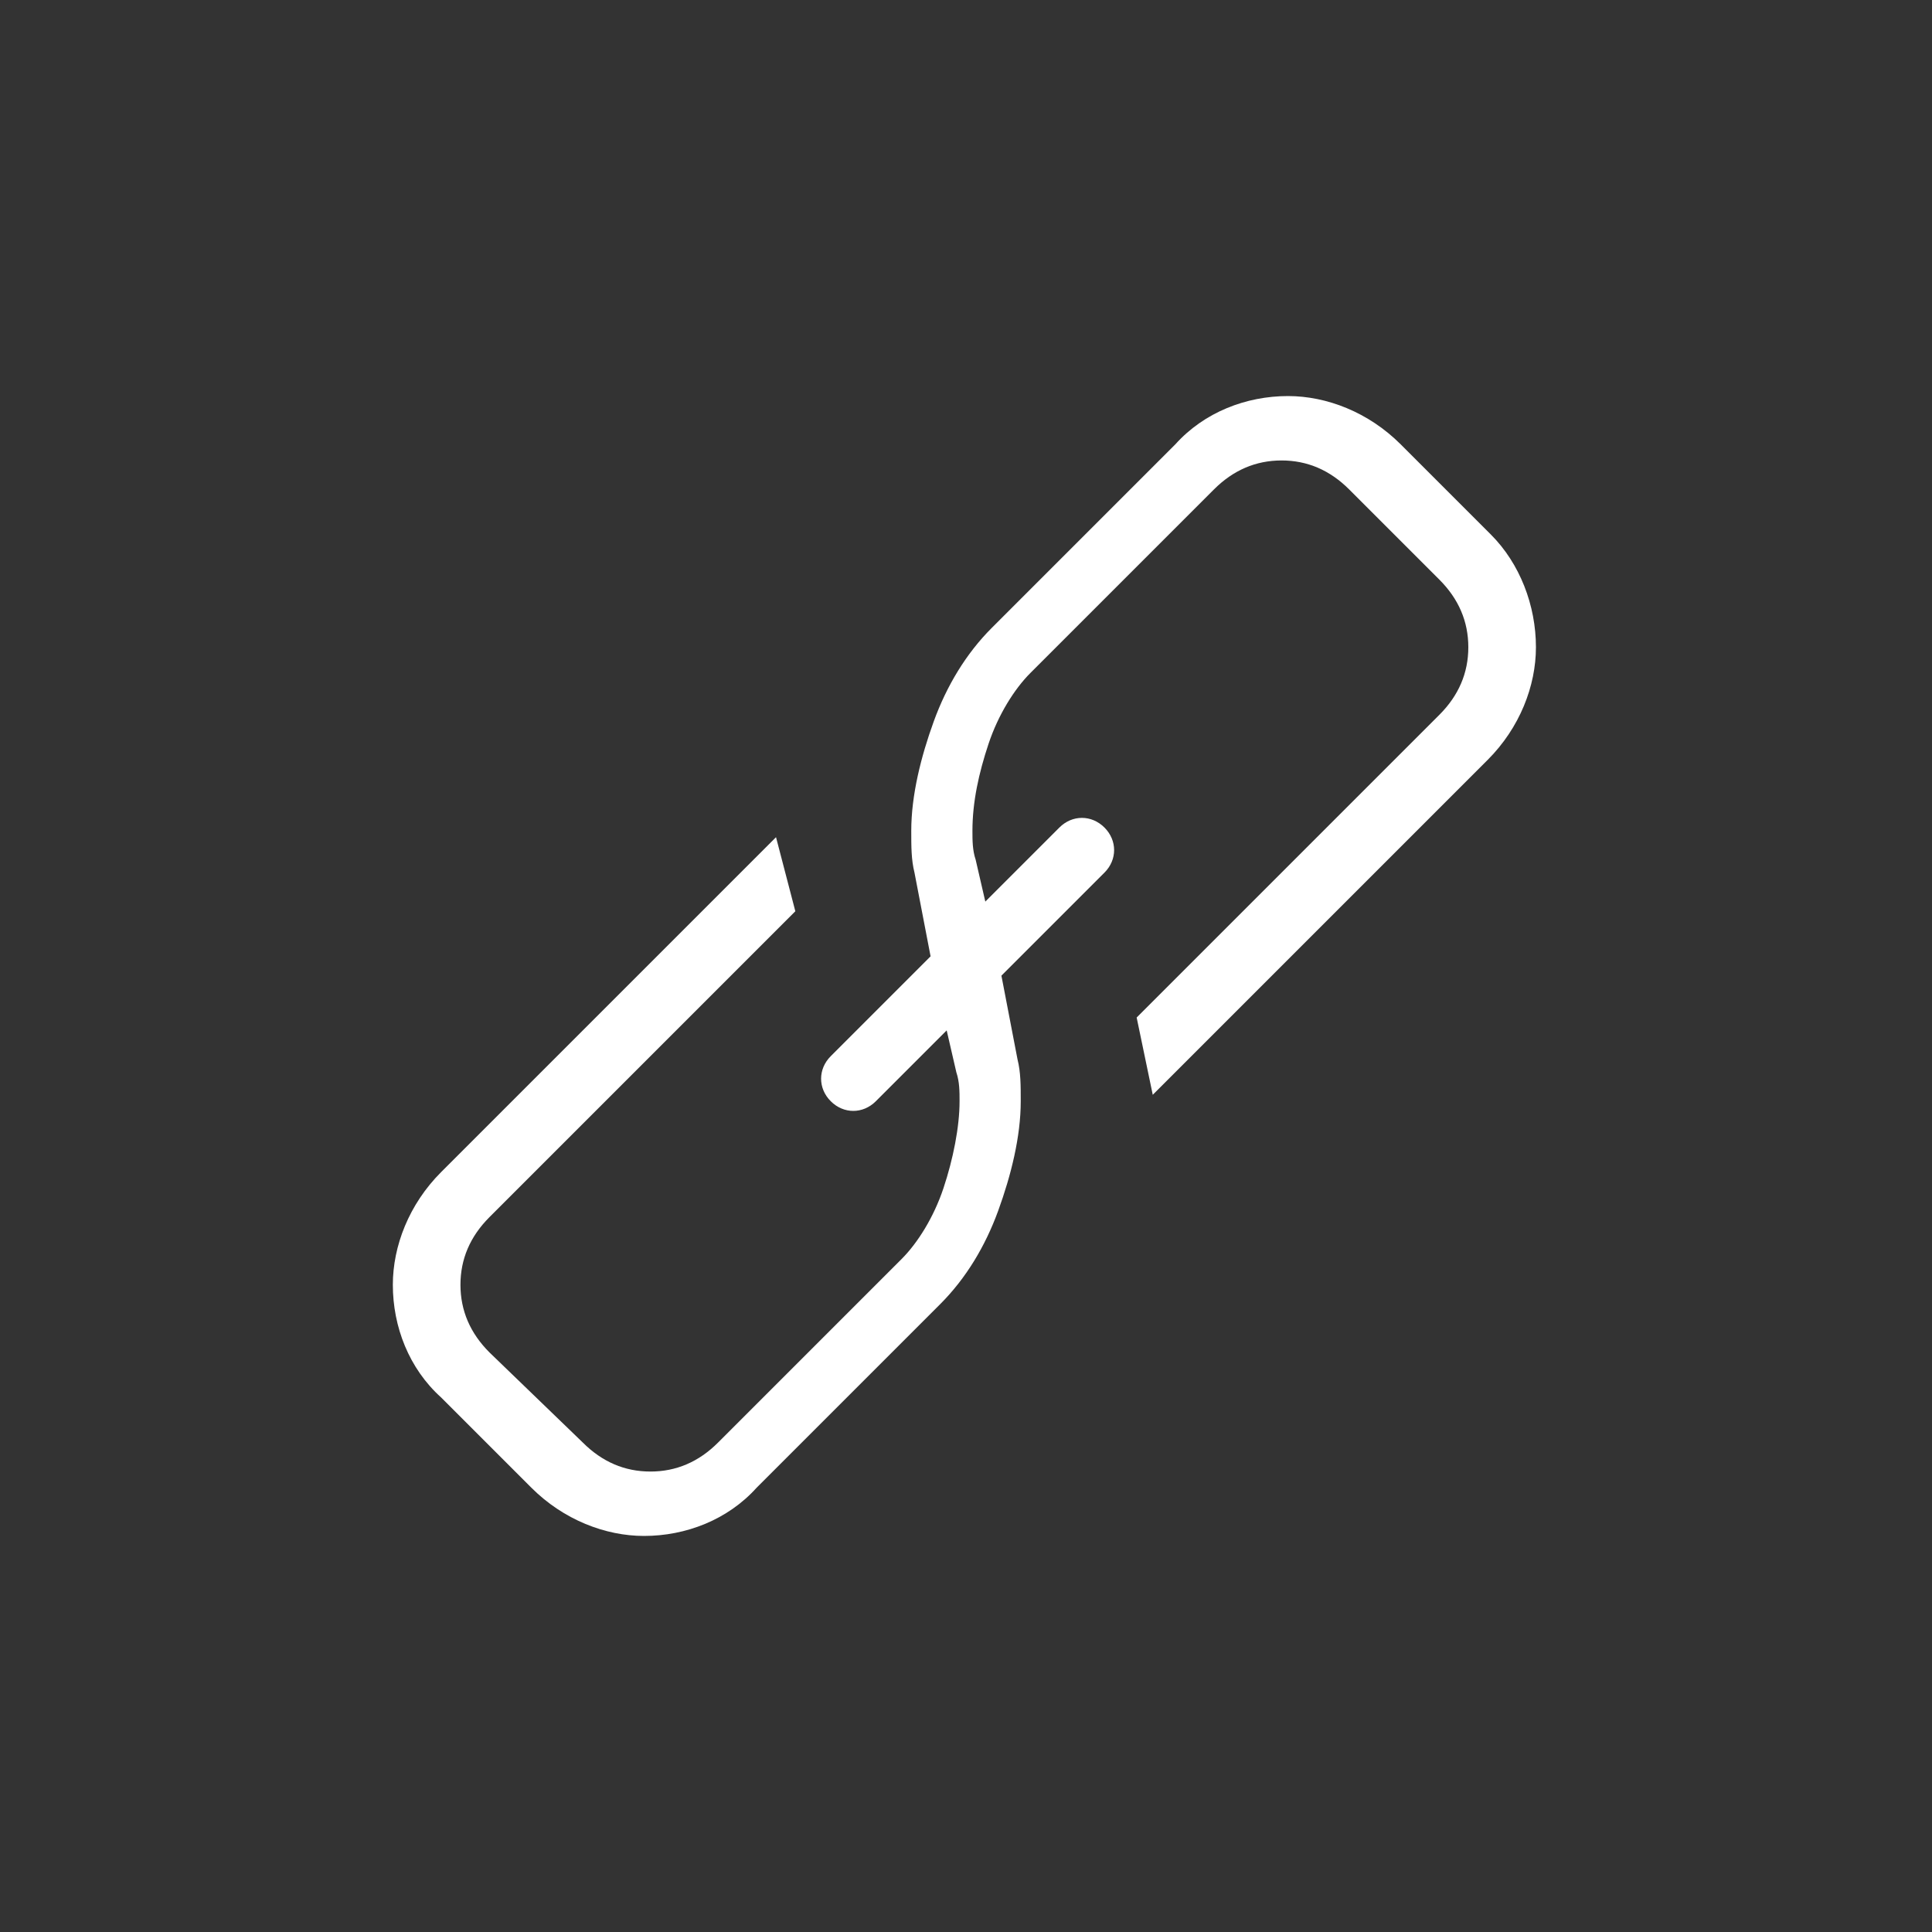 <?xml version="1.0" encoding="utf-8"?>
<!-- Generator: Adobe Illustrator 18.0.0, SVG Export Plug-In . SVG Version: 6.00 Build 0)  -->
<!DOCTYPE svg PUBLIC "-//W3C//DTD SVG 1.1//EN" "http://www.w3.org/Graphics/SVG/1.1/DTD/svg11.dtd">
<svg version="1.1" xmlns="http://www.w3.org/2000/svg" xmlns:xlink="http://www.w3.org/1999/xlink" x="0px" y="0px"
	 viewBox="0 0 60 60" enable-background="new 0 0 60 60" xml:space="preserve">
<rect x="0" y="0" width="60" height="60" fill="#333333" stroke="none"/>
<g id="Grid" display="none">
	<rect display="inline" width="60" height="60"/>
</g>
<g id="Icons">
	<path fill="#FFFFFF" d="M46.3,16.6l-2.8-2.8c-1-1-2.3-1.5-3.5-1.5c-1.3,0-2.6,0.5-3.5,1.5v0l-5.7,5.7c-0.8,0.8-1.4,1.8-1.8,2.9
		c-0.4,1.1-0.7,2.3-0.7,3.4c0,0.5,0,0.9,0.1,1.3l0.5,2.6l-3.1,3.1c-0.4,0.4-0.4,1,0,1.4c0.4,0.4,1,0.4,1.4,0l2.2-2.2l0.3,1.3
		c0.1,0.3,0.1,0.6,0.1,0.9c0,0.8-0.2,1.8-0.5,2.7c-0.3,0.9-0.8,1.7-1.3,2.2l-5.7,5.7c-0.6,0.6-1.3,0.9-2.1,0.9
		c-0.8,0-1.5-0.3-2.1-0.9L15.2,42c-0.6-0.6-0.9-1.3-0.9-2.1c0-0.8,0.3-1.5,0.9-2.1l0,0l9.5-9.5L24.1,26L13.7,36.4
		c-1,1-1.5,2.3-1.5,3.5c0,1.3,0.5,2.6,1.5,3.5l2.8,2.8c1,1,2.3,1.5,3.5,1.5c1.3,0,2.6-0.5,3.5-1.5l5.7-5.7c0.8-0.8,1.4-1.8,1.8-2.9
		c0.4-1.1,0.7-2.3,0.7-3.4c0-0.5,0-0.9-0.1-1.3l-0.5-2.6l3.2-3.2c0.4-0.4,0.4-1,0-1.4c-0.4-0.4-1-0.4-1.4,0L30.6,28l-0.3-1.3
		c-0.1-0.3-0.1-0.6-0.1-0.9c0-0.9,0.2-1.8,0.5-2.7c0.3-0.9,0.8-1.7,1.3-2.2l5.7-5.7h0c0.6-0.6,1.3-0.9,2.1-0.9
		c0.8,0,1.5,0.3,2.1,0.9l2.8,2.8c0.6,0.6,0.9,1.3,0.9,2.1c0,0.8-0.3,1.5-0.9,2.1l-9.4,9.4l0.5,2.4l10.4-10.4c1-1,1.5-2.3,1.5-3.5
		C47.7,18.8,47.2,17.5,46.3,16.6z"/>
</g>
</svg>
